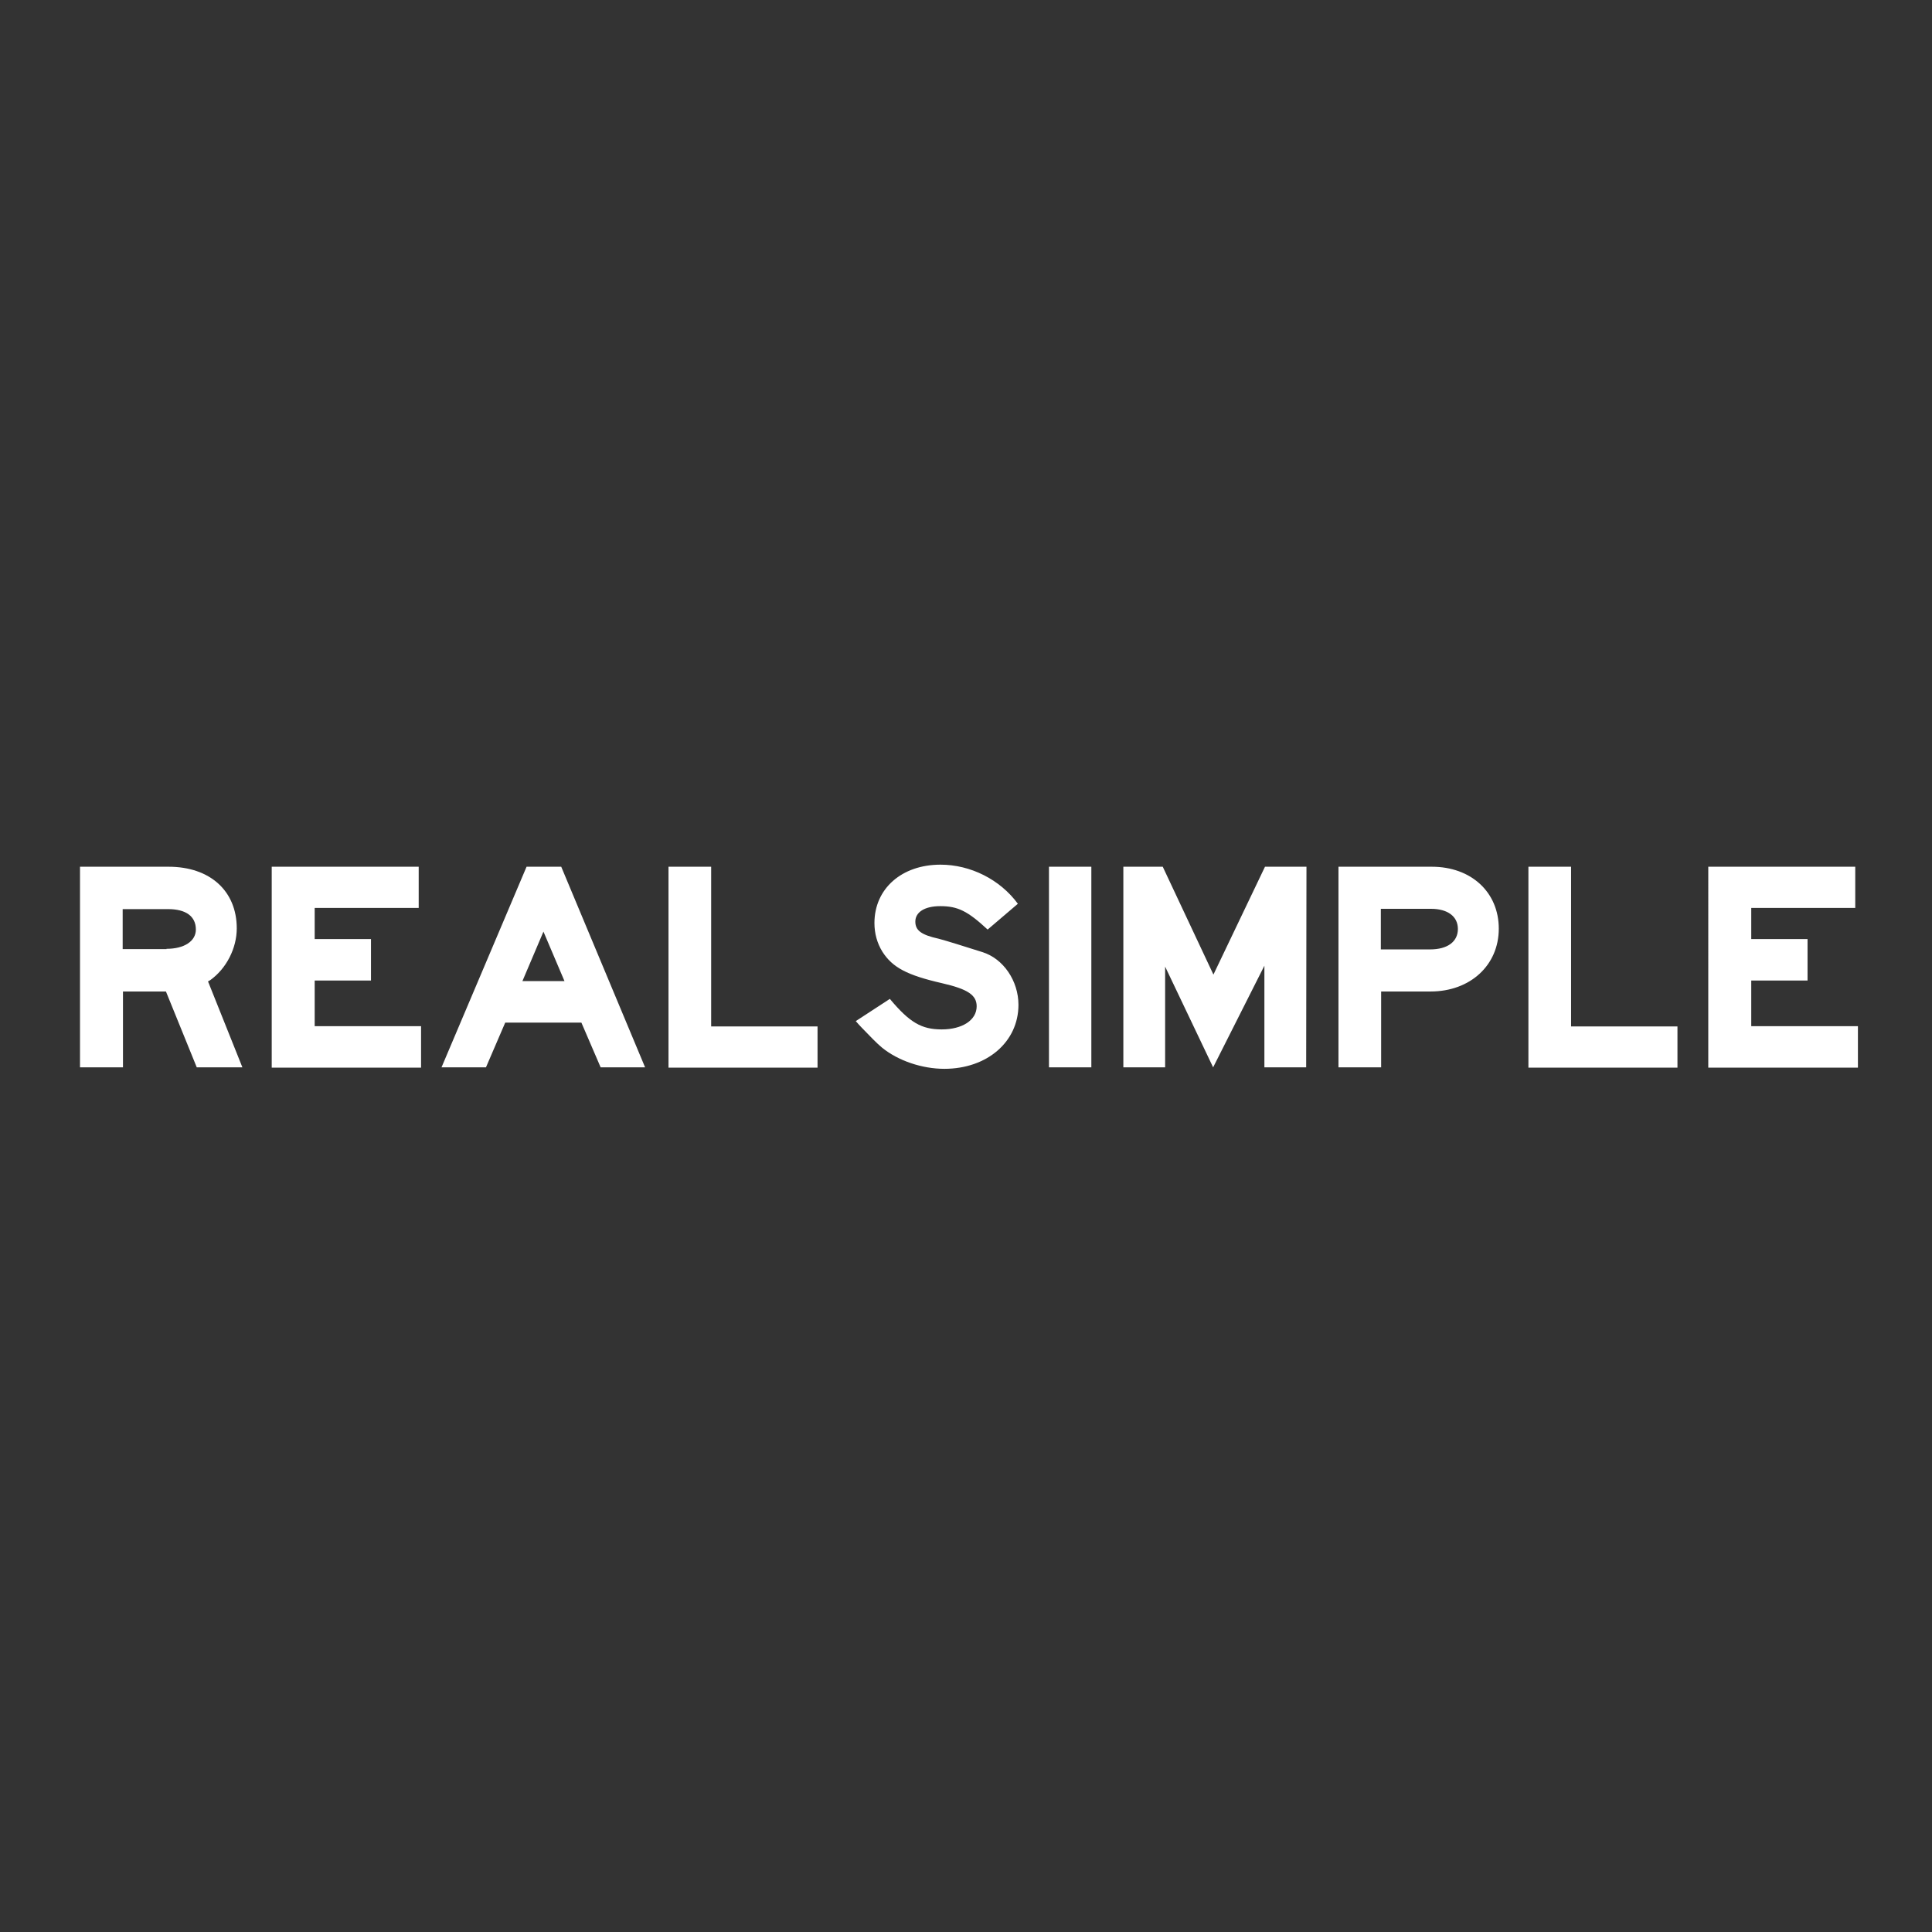<?xml version="1.0" encoding="utf-8"?>
<!-- Generator: Adobe Illustrator 19.2.1, SVG Export Plug-In . SVG Version: 6.00 Build 0)  -->
<svg version="1.1" id="layer" xmlns="http://www.w3.org/2000/svg" xmlns:xlink="http://www.w3.org/1999/xlink" x="0px" y="0px"
	 viewBox="0 0 652 652" style="enable-background:new 0 0 652 652;" xml:space="preserve">
<rect x="0" y="0" width="652" height="652" fill="#333333" stroke="none"/>
<style type="text/css">
	.st0{fill:#fff;}
	.st1{fill:#fff;}
</style>
<path class="st0" d="M56.2,320.2c6,0,9.9-2.6,9.9-6.5c0-4.5-3.4-6.9-9.4-6.9H41.4v13.5H56.2L56.2,320.2z M27,292.5h29.9
	c14,0,23,8.2,23,20.8c0,6.7-3.5,13.6-9,17.5l-0.7,0.4l11.6,29H66.4L56,334.6H41.5v25.6H27V292.5z M91.7,292.5h49.6v13.9h-35.1v10.5
	h19v14h-19v15.4h35.9v14H91.7V292.5z M190.5,331.1l-7.1-16.7l-7.1,16.7L190.5,331.1L190.5,331.1z M149,360.2l28.7-67.7h11.7
	l28.3,67.7h-15l-6.5-15.1h-25.7l-6.5,15.1H149L149,360.2z M225.6,292.5H240v53.9h35.9v13.9h-50.3V292.5z"/>
<path class="st1" d="M300.3,337.1c6.7,8,10.7,10.3,17.5,10.3c6.9,0,11.8-3.1,11.8-7.8c0-3.8-3-5.8-11.7-7.8
	c-11.8-2.7-16.7-5.3-20.1-10.6c-1.8-2.9-2.7-6.2-2.7-9.7c0-11.6,9.2-19.7,22.3-19.7c10.1,0,20.1,5,26.1,13.2l-10.2,8.7
	c-6.8-6.3-10.1-7.9-16-7.9c-5.2,0-8.4,2-8.4,5.2c0,3,2,4.5,7.9,5.8c1.5,0.4,3.5,1,6.1,1.8l8.6,2.7c7.1,2.2,12.2,9.7,12.2,17.8
	c0,12.5-10.6,21.6-25,21.6c-7.5,0-15.6-2.7-21.1-7.2c-1.8-1.5-3.9-3.7-6.8-6.7c-0.9-1-1.1-1.1-2-2.2L300.3,337.1L300.3,337.1z
	 M354,360.2h14.3v-67.7H354V360.2z M379.1,292.5h13.3l17.1,36.4l17.4-36.4h14l-0.1,67.7h-14.1v-34.3l-17.3,34.3l-16.2-34v34h-14.1
	L379.1,292.5z M481.5,320.4h1.1c5.9,0,9.4-2.6,9.4-6.9c0-4.2-3.4-6.8-9.1-6.8H466v13.7H481.5z M451.7,292.5h31.5
	c13.3,0,22.6,8.6,22.6,20.9c0,12.4-9.7,21.2-23,21.2h-16.7v25.6h-14.4V292.5z M515.8,292.5h14.4v53.9h35.9v13.9h-50.3V292.5z
	 M576.5,292.5h49.6v13.9h-35.1v10.5h19v14h-19v15.4H627v14h-50.5V292.5z"/>
</svg>
